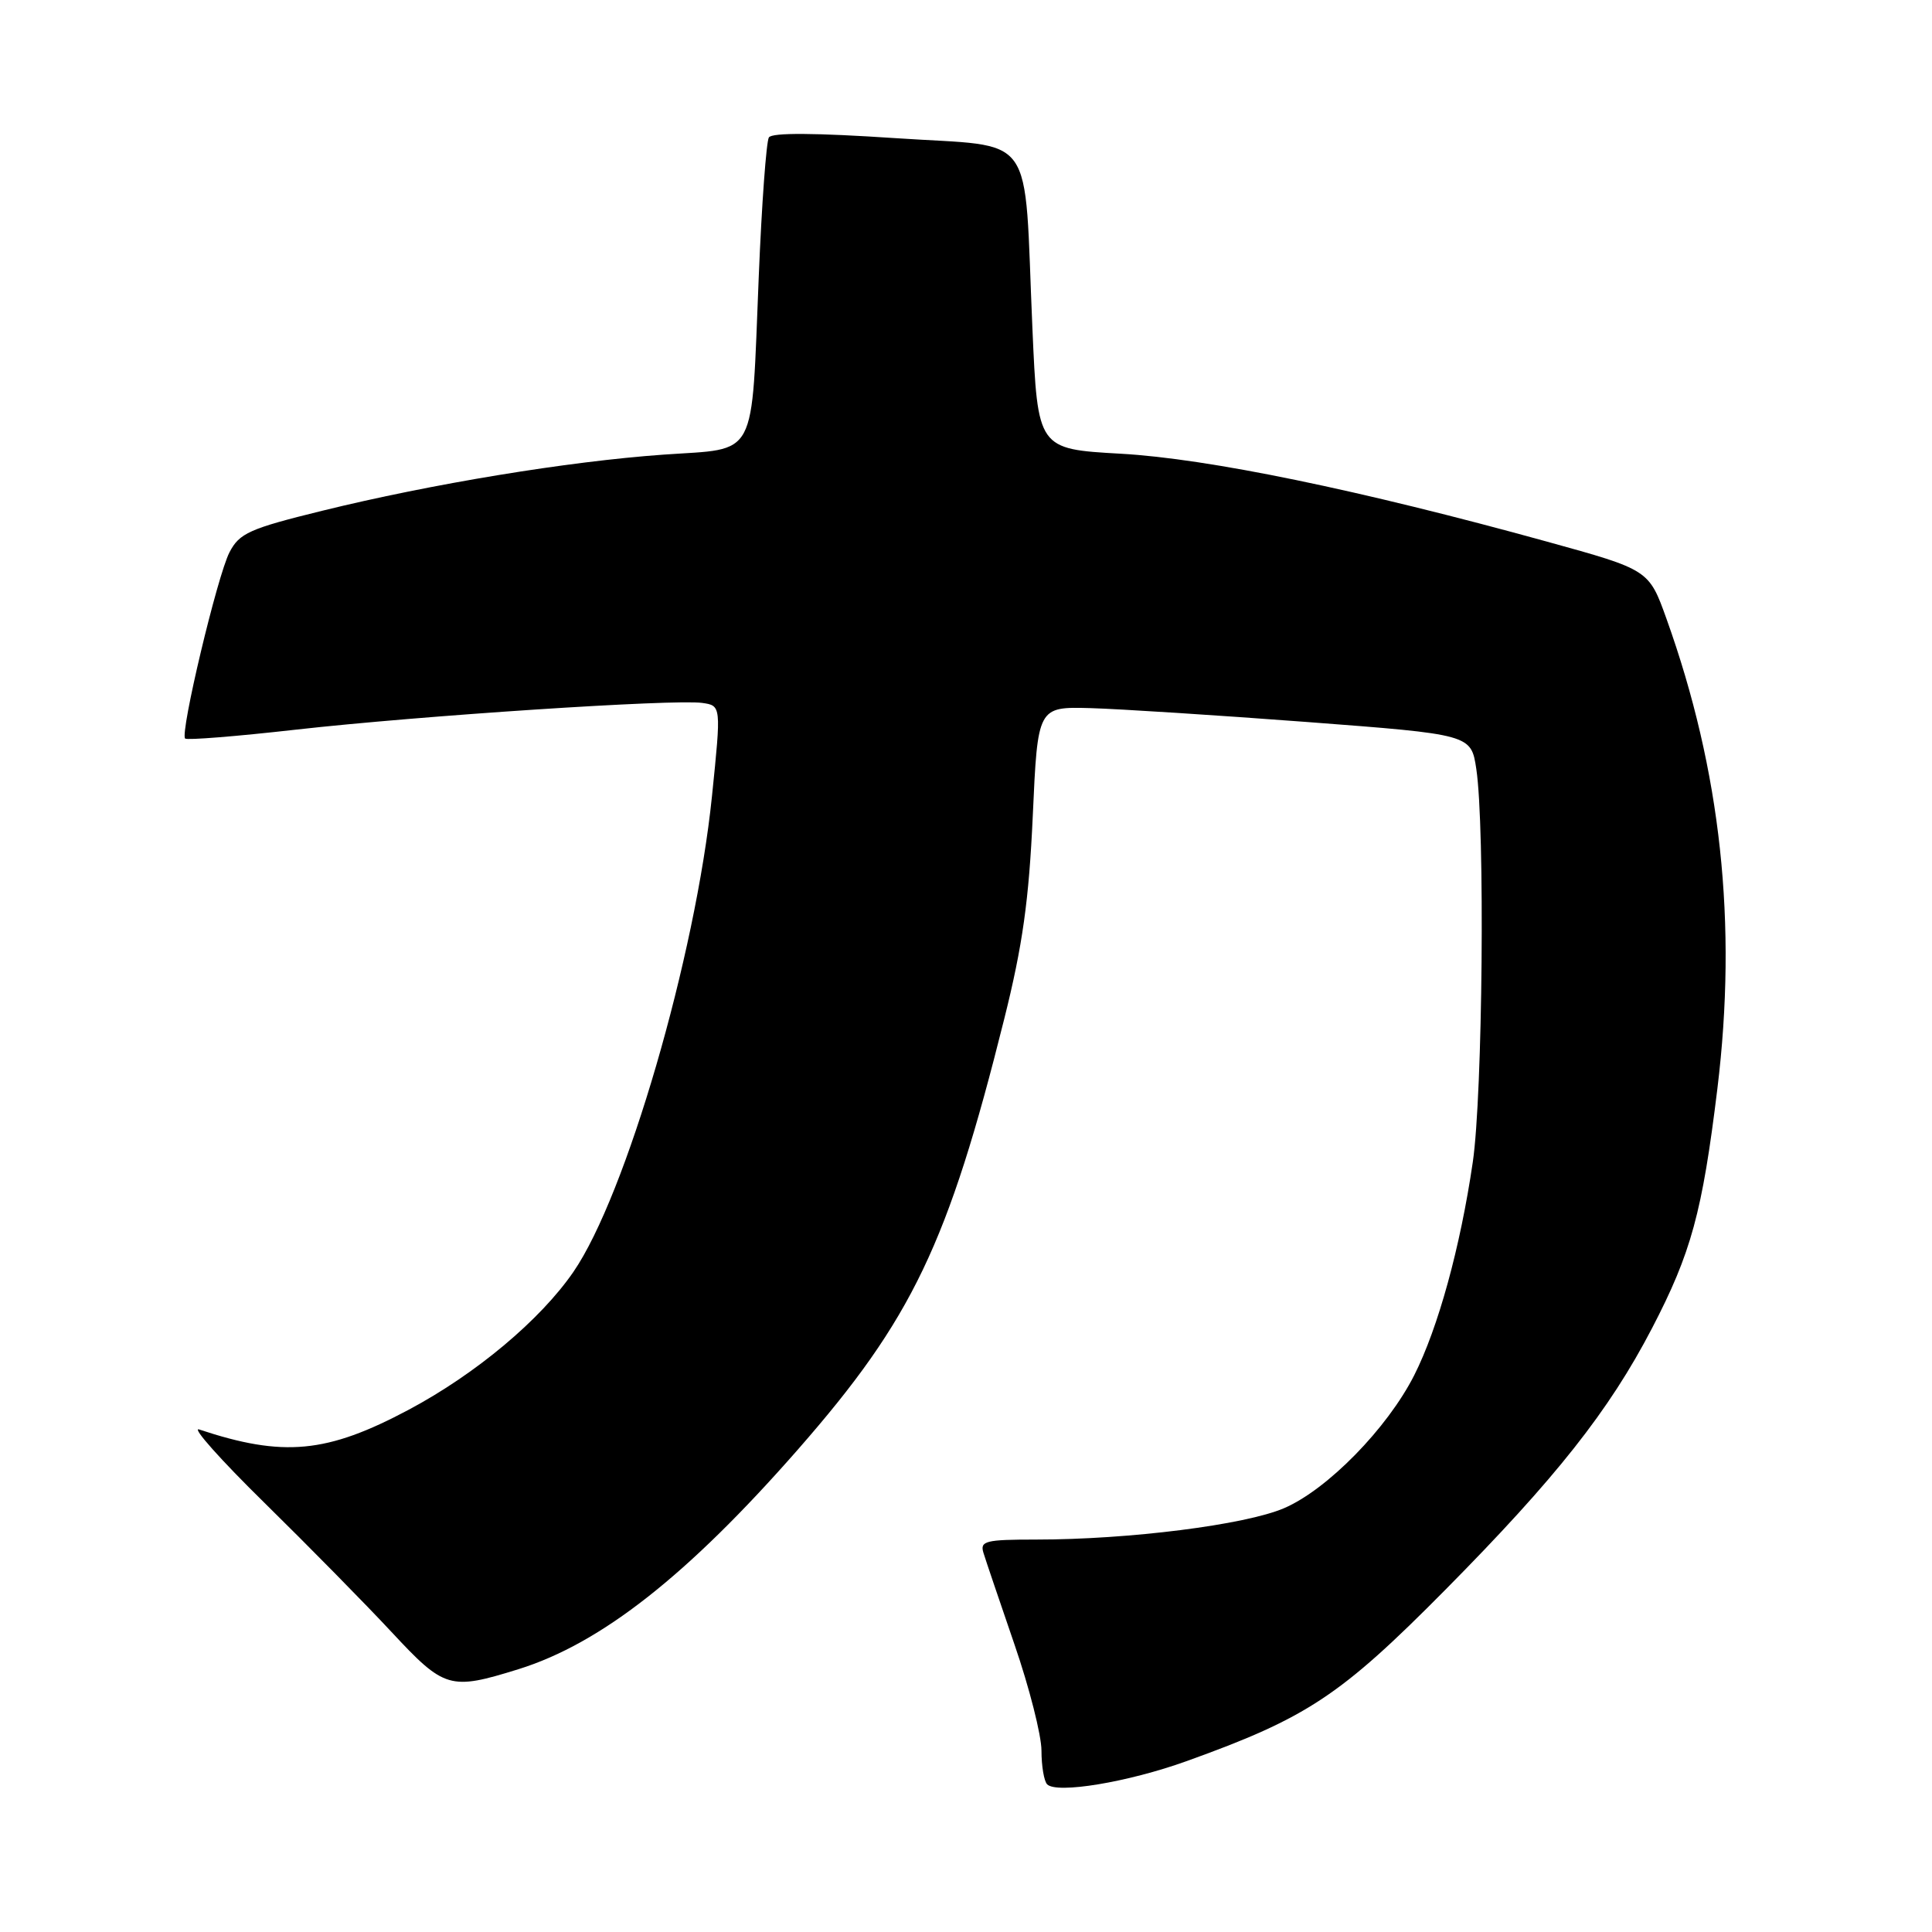 <?xml version="1.0" encoding="UTF-8" standalone="no"?>
<!DOCTYPE svg PUBLIC "-//W3C//DTD SVG 1.1//EN" "http://www.w3.org/Graphics/SVG/1.1/DTD/svg11.dtd" >
<svg xmlns="http://www.w3.org/2000/svg" xmlns:xlink="http://www.w3.org/1999/xlink" version="1.1" viewBox="0 0 256 256">
 <g >
 <path fill="currentColor"
d=" M 157.20 233.37 C 173.21 227.62 177.60 224.71 191.52 210.65 C 206.17 195.84 213.21 186.94 218.90 176.00 C 224.09 166.02 225.56 160.65 227.56 144.27 C 230.23 122.39 228.04 102.15 220.82 82.00 C 218.49 75.50 218.49 75.50 204.99 71.77 C 180.18 64.92 160.08 60.77 148.50 60.12 C 137.50 59.50 137.50 59.50 136.80 43.50 C 135.63 16.85 137.59 19.58 118.72 18.31 C 108.05 17.60 102.29 17.56 101.88 18.21 C 101.54 18.76 100.93 27.04 100.54 36.62 C 99.52 61.24 100.53 59.35 87.93 60.24 C 75.24 61.14 57.21 64.11 42.69 67.68 C 33.05 70.05 31.72 70.65 30.41 73.18 C 28.80 76.28 23.83 97.16 24.53 97.86 C 24.77 98.10 31.38 97.57 39.23 96.68 C 55.69 94.83 89.30 92.62 93.04 93.14 C 95.57 93.50 95.57 93.50 94.34 105.50 C 92.17 126.71 82.93 158.43 75.98 168.53 C 71.59 174.91 63.06 182.05 54.17 186.79 C 43.30 192.58 37.55 193.12 26.38 189.41 C 25.35 189.07 29.25 193.45 35.05 199.14 C 40.85 204.84 48.43 212.54 51.88 216.25 C 58.90 223.79 59.61 224.00 68.69 221.18 C 79.64 217.77 91.13 208.73 105.76 192.03 C 120.87 174.77 125.62 164.85 133.07 135.00 C 135.50 125.28 136.34 119.29 136.85 108.07 C 137.50 93.64 137.50 93.64 144.50 93.83 C 148.35 93.94 161.27 94.77 173.21 95.67 C 194.93 97.32 194.93 97.32 195.62 101.91 C 196.78 109.67 196.47 145.01 195.15 154.00 C 193.50 165.27 190.56 175.96 187.39 182.23 C 183.82 189.27 175.89 197.37 170.15 199.84 C 165.01 202.05 149.61 204.00 137.28 204.00 C 130.59 204.00 129.83 204.19 130.31 205.75 C 130.60 206.71 132.46 212.17 134.42 217.89 C 136.39 223.60 138.00 229.94 138.00 231.97 C 138.00 234.00 138.34 236.01 138.75 236.43 C 140.01 237.72 149.47 236.15 157.20 233.37 Z "/>
</g>
</svg>